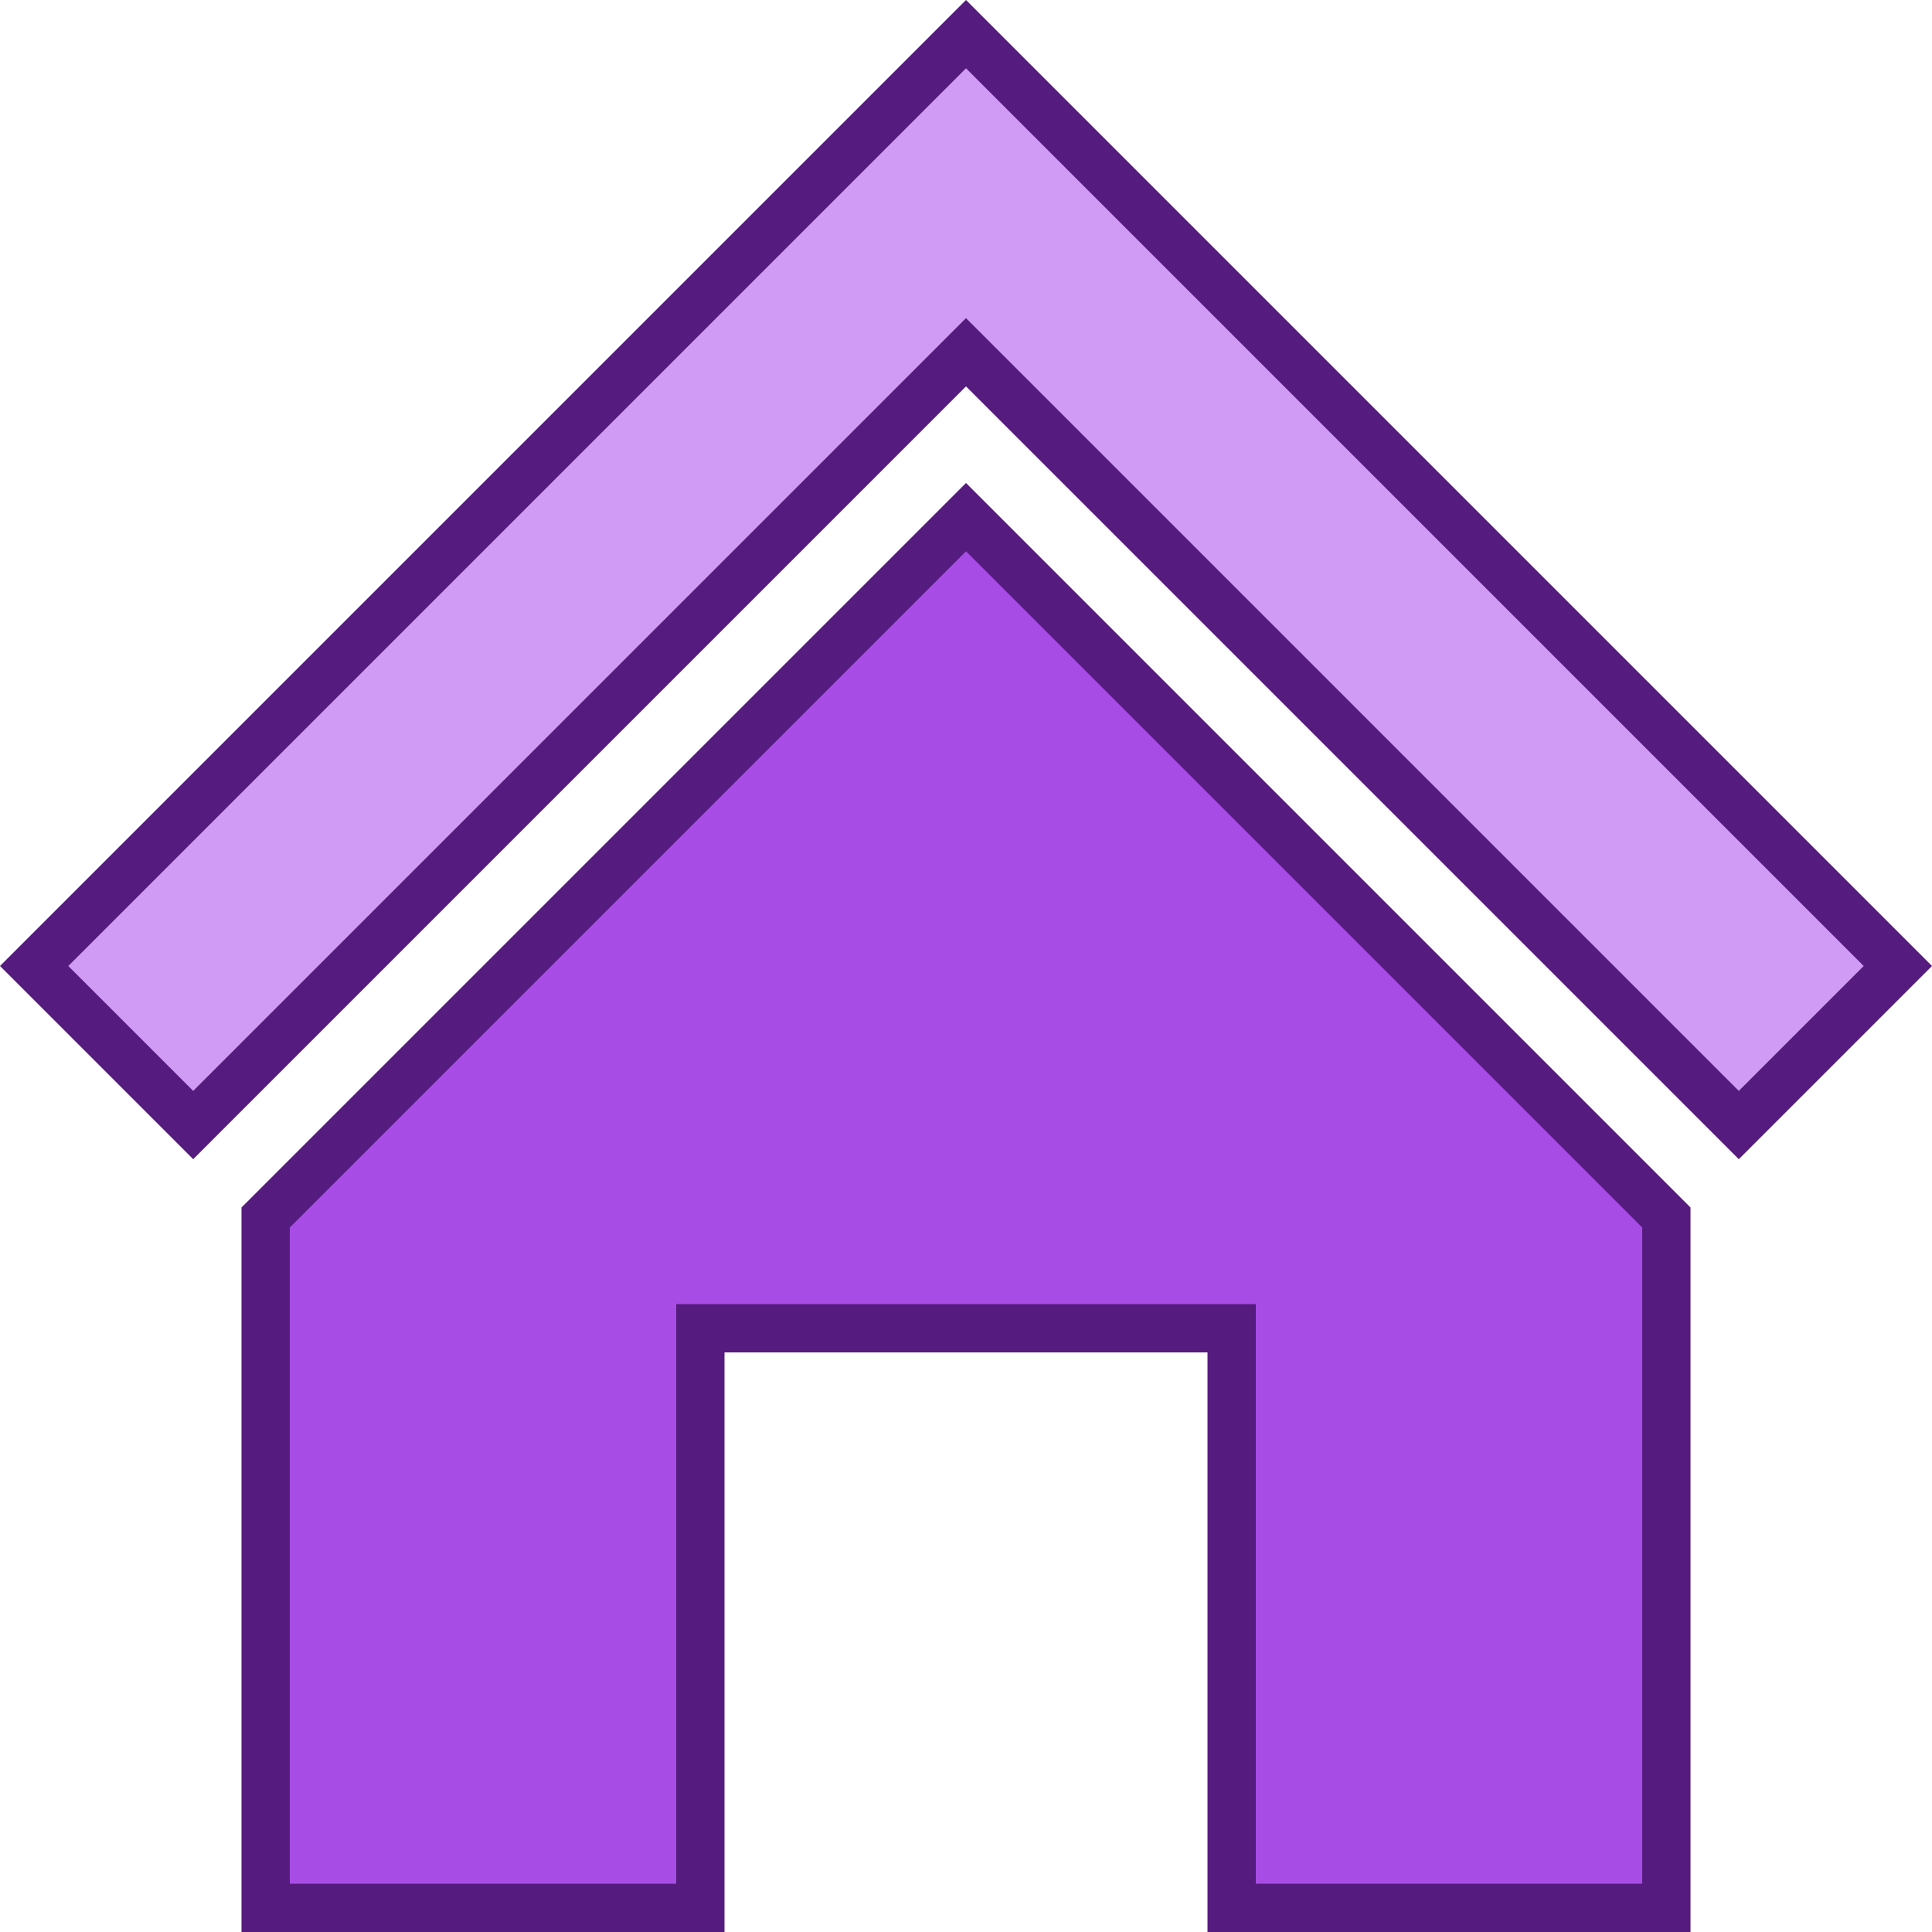 <?xml version="1.0" encoding="utf-8"?>
<!-- Generator: Adobe Illustrator 16.0.0, SVG Export Plug-In . SVG Version: 6.00 Build 0)  -->
<!DOCTYPE svg PUBLIC "-//W3C//DTD SVG 1.1//EN" "http://www.w3.org/Graphics/SVG/1.1/DTD/svg11.dtd">
<svg version="1.1" id="Layer_1" xmlns="http://www.w3.org/2000/svg" xmlns:xlink="http://www.w3.org/1999/xlink" x="0px" y="0px"
	 width="40px" height="40px" viewBox="15.5 25.5 40 40" enable-background="new 15.5 25.5 40 40" xml:space="preserve">
<g>
	<polygon fill="#A74DE5" points="41,65 41,53 30,53 30,65 21,65 21,50.707 35.5,36.207 50,50.707 50,65 	"/>
	<path fill="#551B7E" d="M35.5,36.914l14,14V64.5h-8v-11v-1h-1h-10h-1v1v11h-8V50.914L35.5,36.914 M35.5,35.5l-15,15v15h10v-12h10
		v12h10v-15L35.5,35.5L35.5,35.5z"/>
</g>
<g>
	<polygon fill="#CF9BF4" points="35.5,32.793 19.5,48.793 16.207,45.5 35.5,26.207 54.793,45.5 51.5,48.793 	"/>
	<path fill="#551B7E" d="M35.5,26.914L54.086,45.5L51.5,48.086L36.207,32.793L35.5,32.086l-0.707,0.707L19.5,48.086L16.914,45.5
		L35.5,26.914 M35.5,25.5l-20,20l4,4l16-16l16,16l4-4L35.5,25.5L35.5,25.5z"/>
</g>
</svg>

